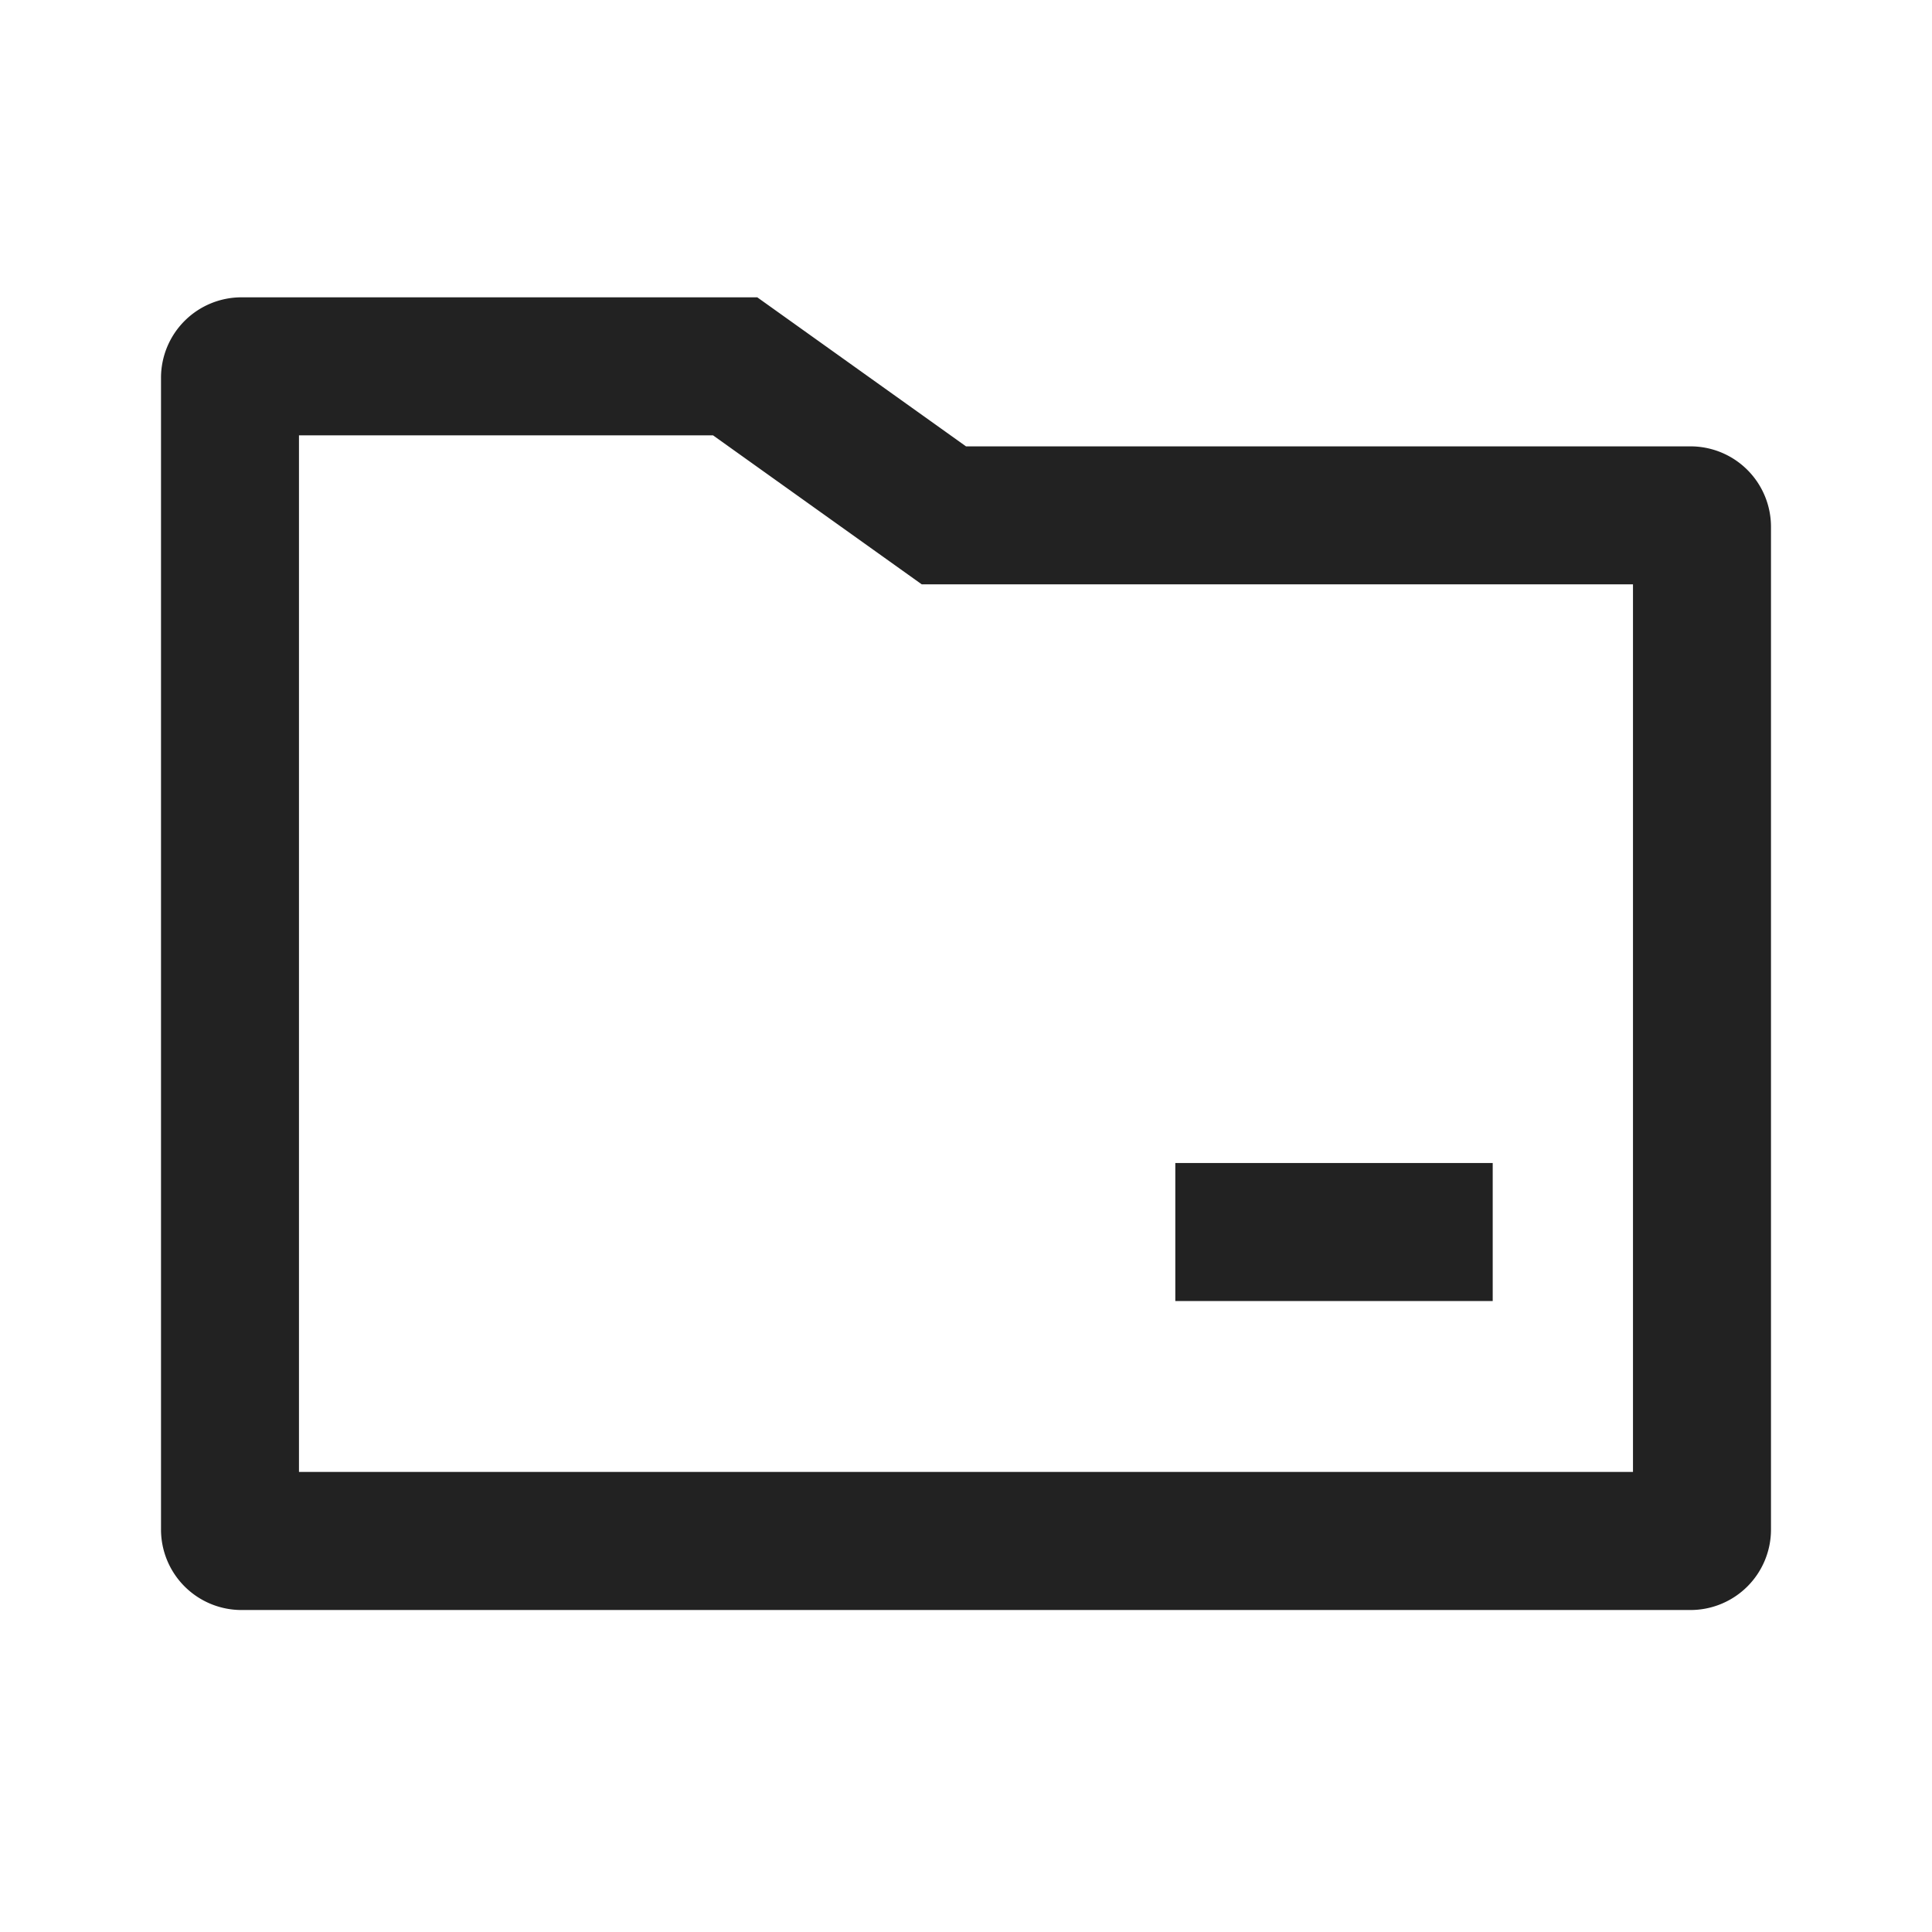 <svg xmlns="http://www.w3.org/2000/svg" viewBox="0 0 1024 1024"><path fill="#222222" d="M401.371 157.586 512 236.581H896A42.66 42.66 0 0 1 938.66 279.278V810.66A42.66 42.66 0 0 1 896 853.339H128A42.66 42.66 0 0 1 85.34 810.661V200.247A42.66 42.66 0 0 1 128 157.587H401.371ZM377.947 230.73H158.464V780.16H865.518V309.723H488.558L377.929 230.747ZM791.168 616.411V689.573H622.939V616.43H791.168Z"></path></svg>